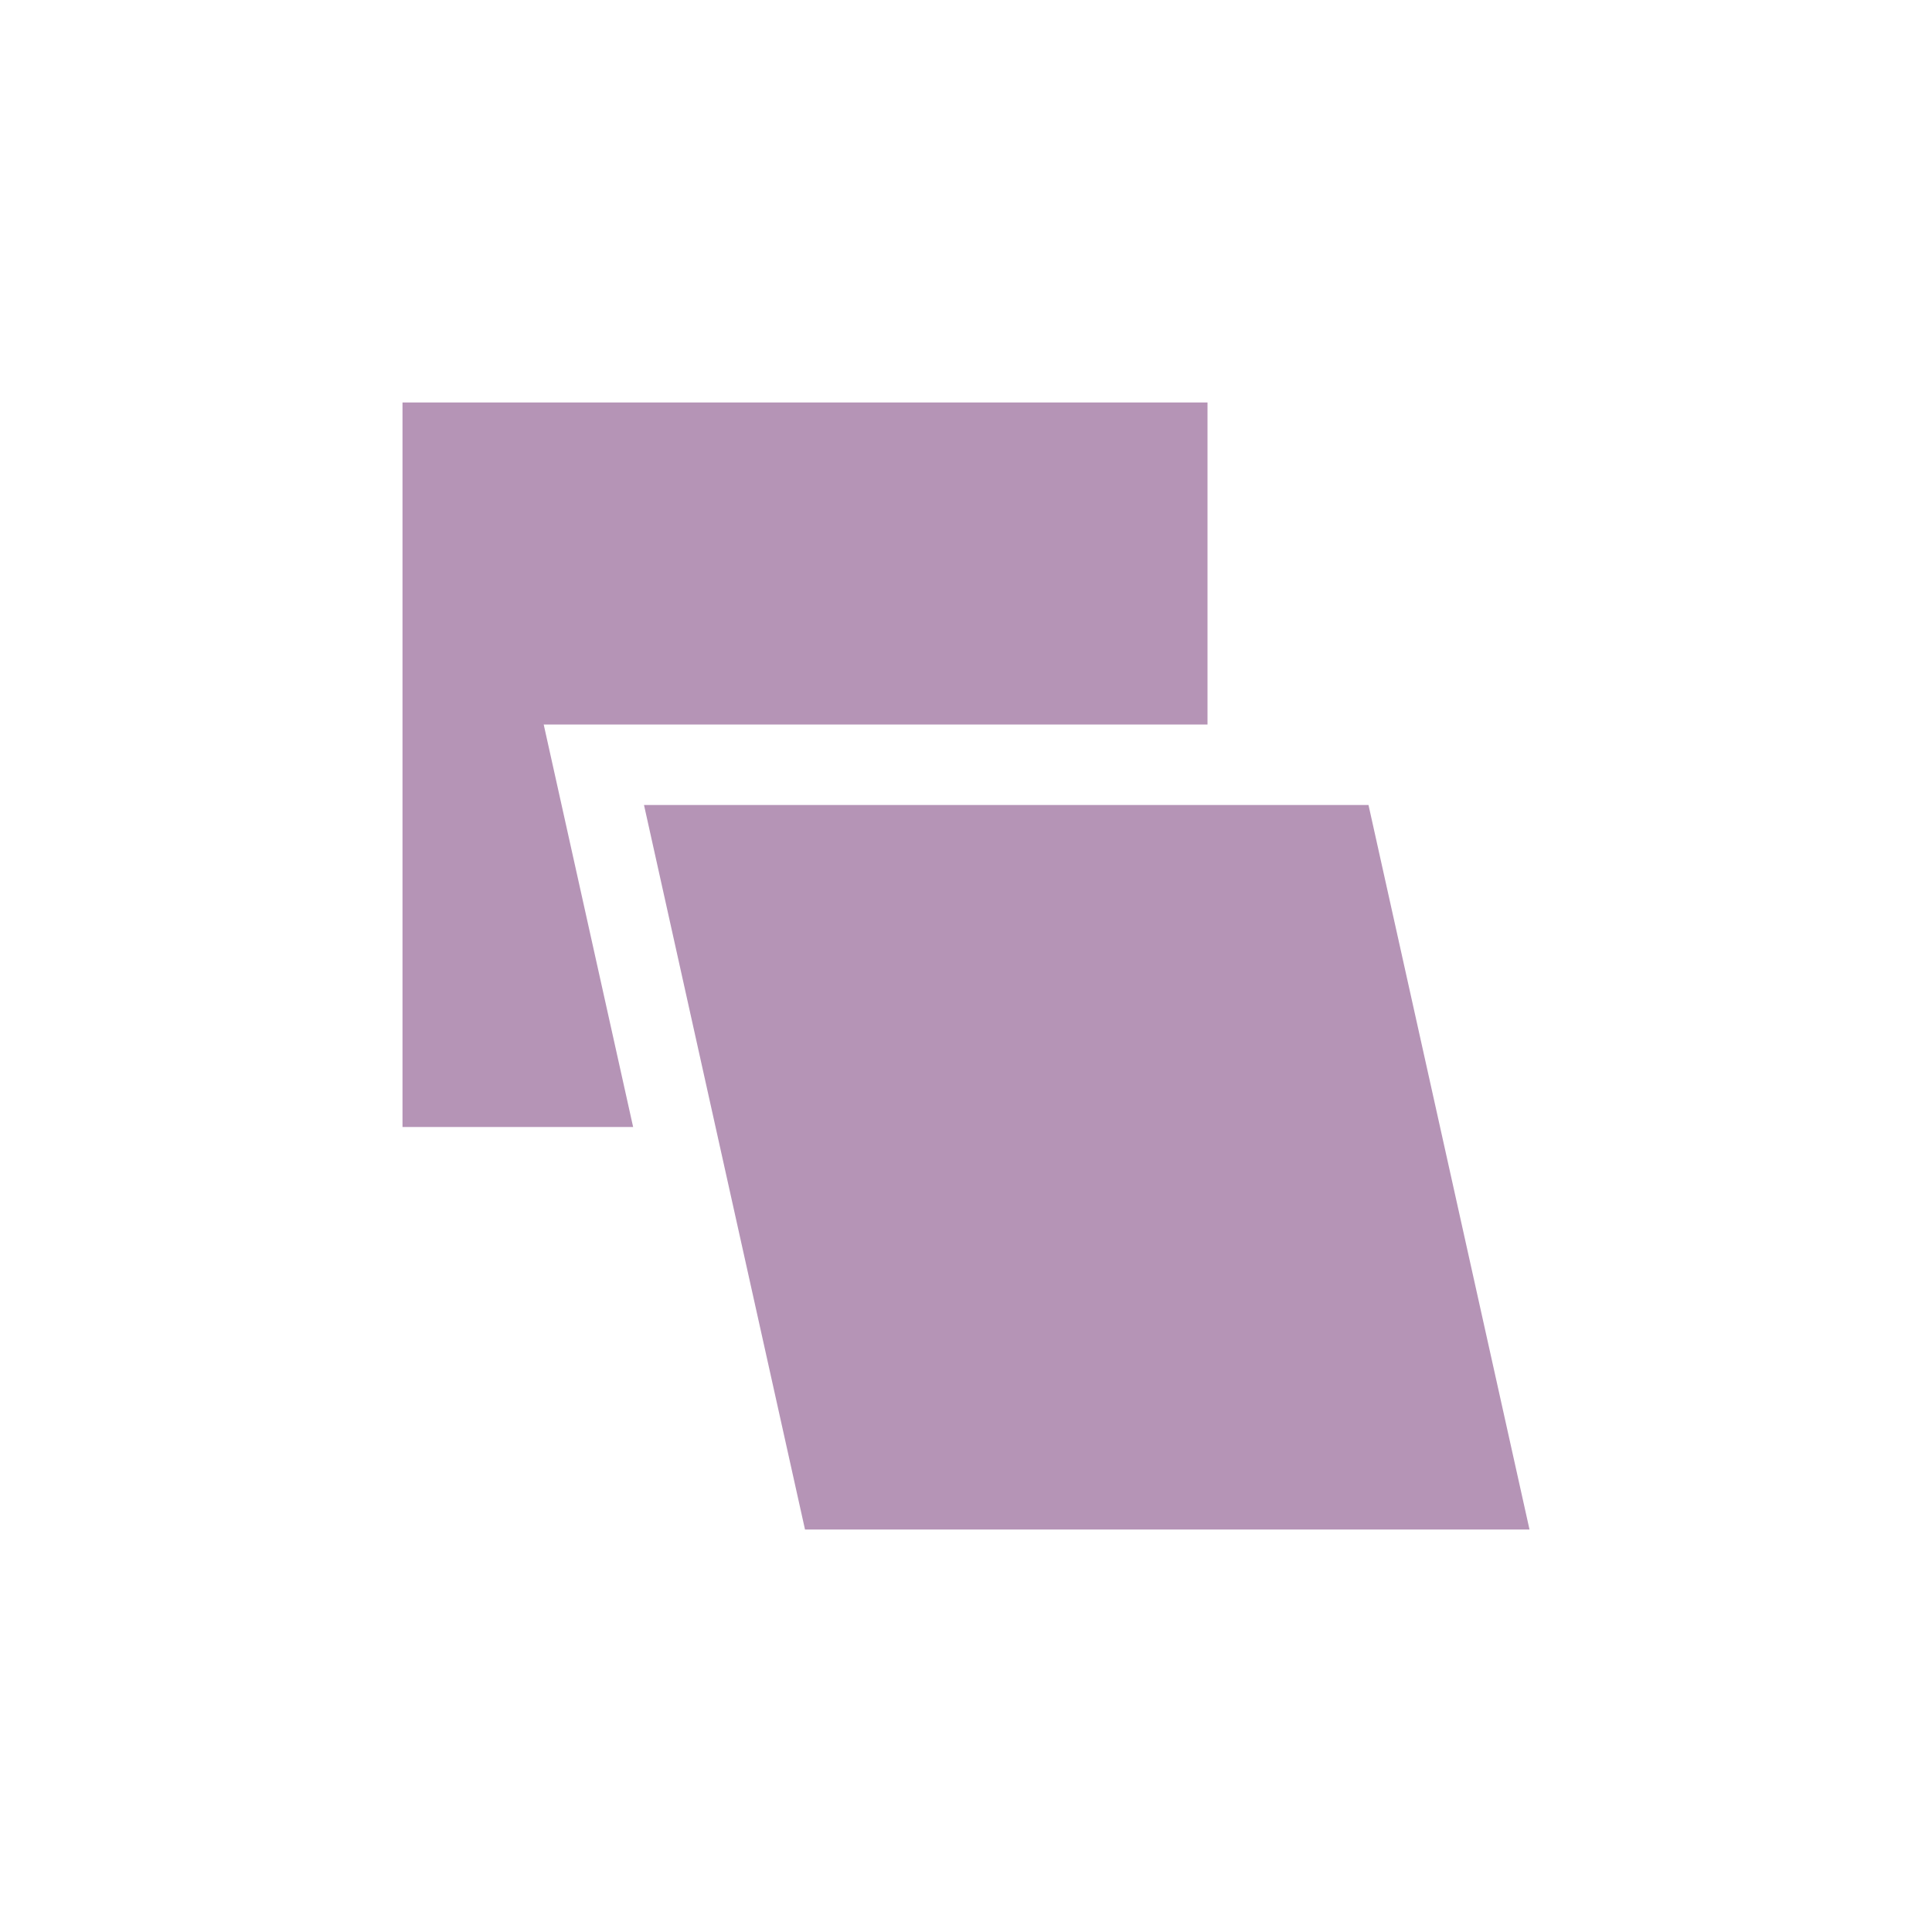 <svg xmlns="http://www.w3.org/2000/svg" width="24" height="24" viewBox="0 0 24 24">
 <defs>
  <style id="current-color-scheme" type="text/css">
   .ColorScheme-Text { color:#B594B6; } .ColorScheme-Highlight { color:#4285f4; }
  </style>
 </defs>
 <path style="fill:currentColor" class="ColorScheme-Text" d="M 1 1 L 1 10 L 3.865 10 L 2.754 5 L 11 5 L 11 1 L 1 1 z M 4 6 L 6 15 L 15 15 L 13 6 L 4 6 z" transform="translate(4 4)"/>
</svg>
